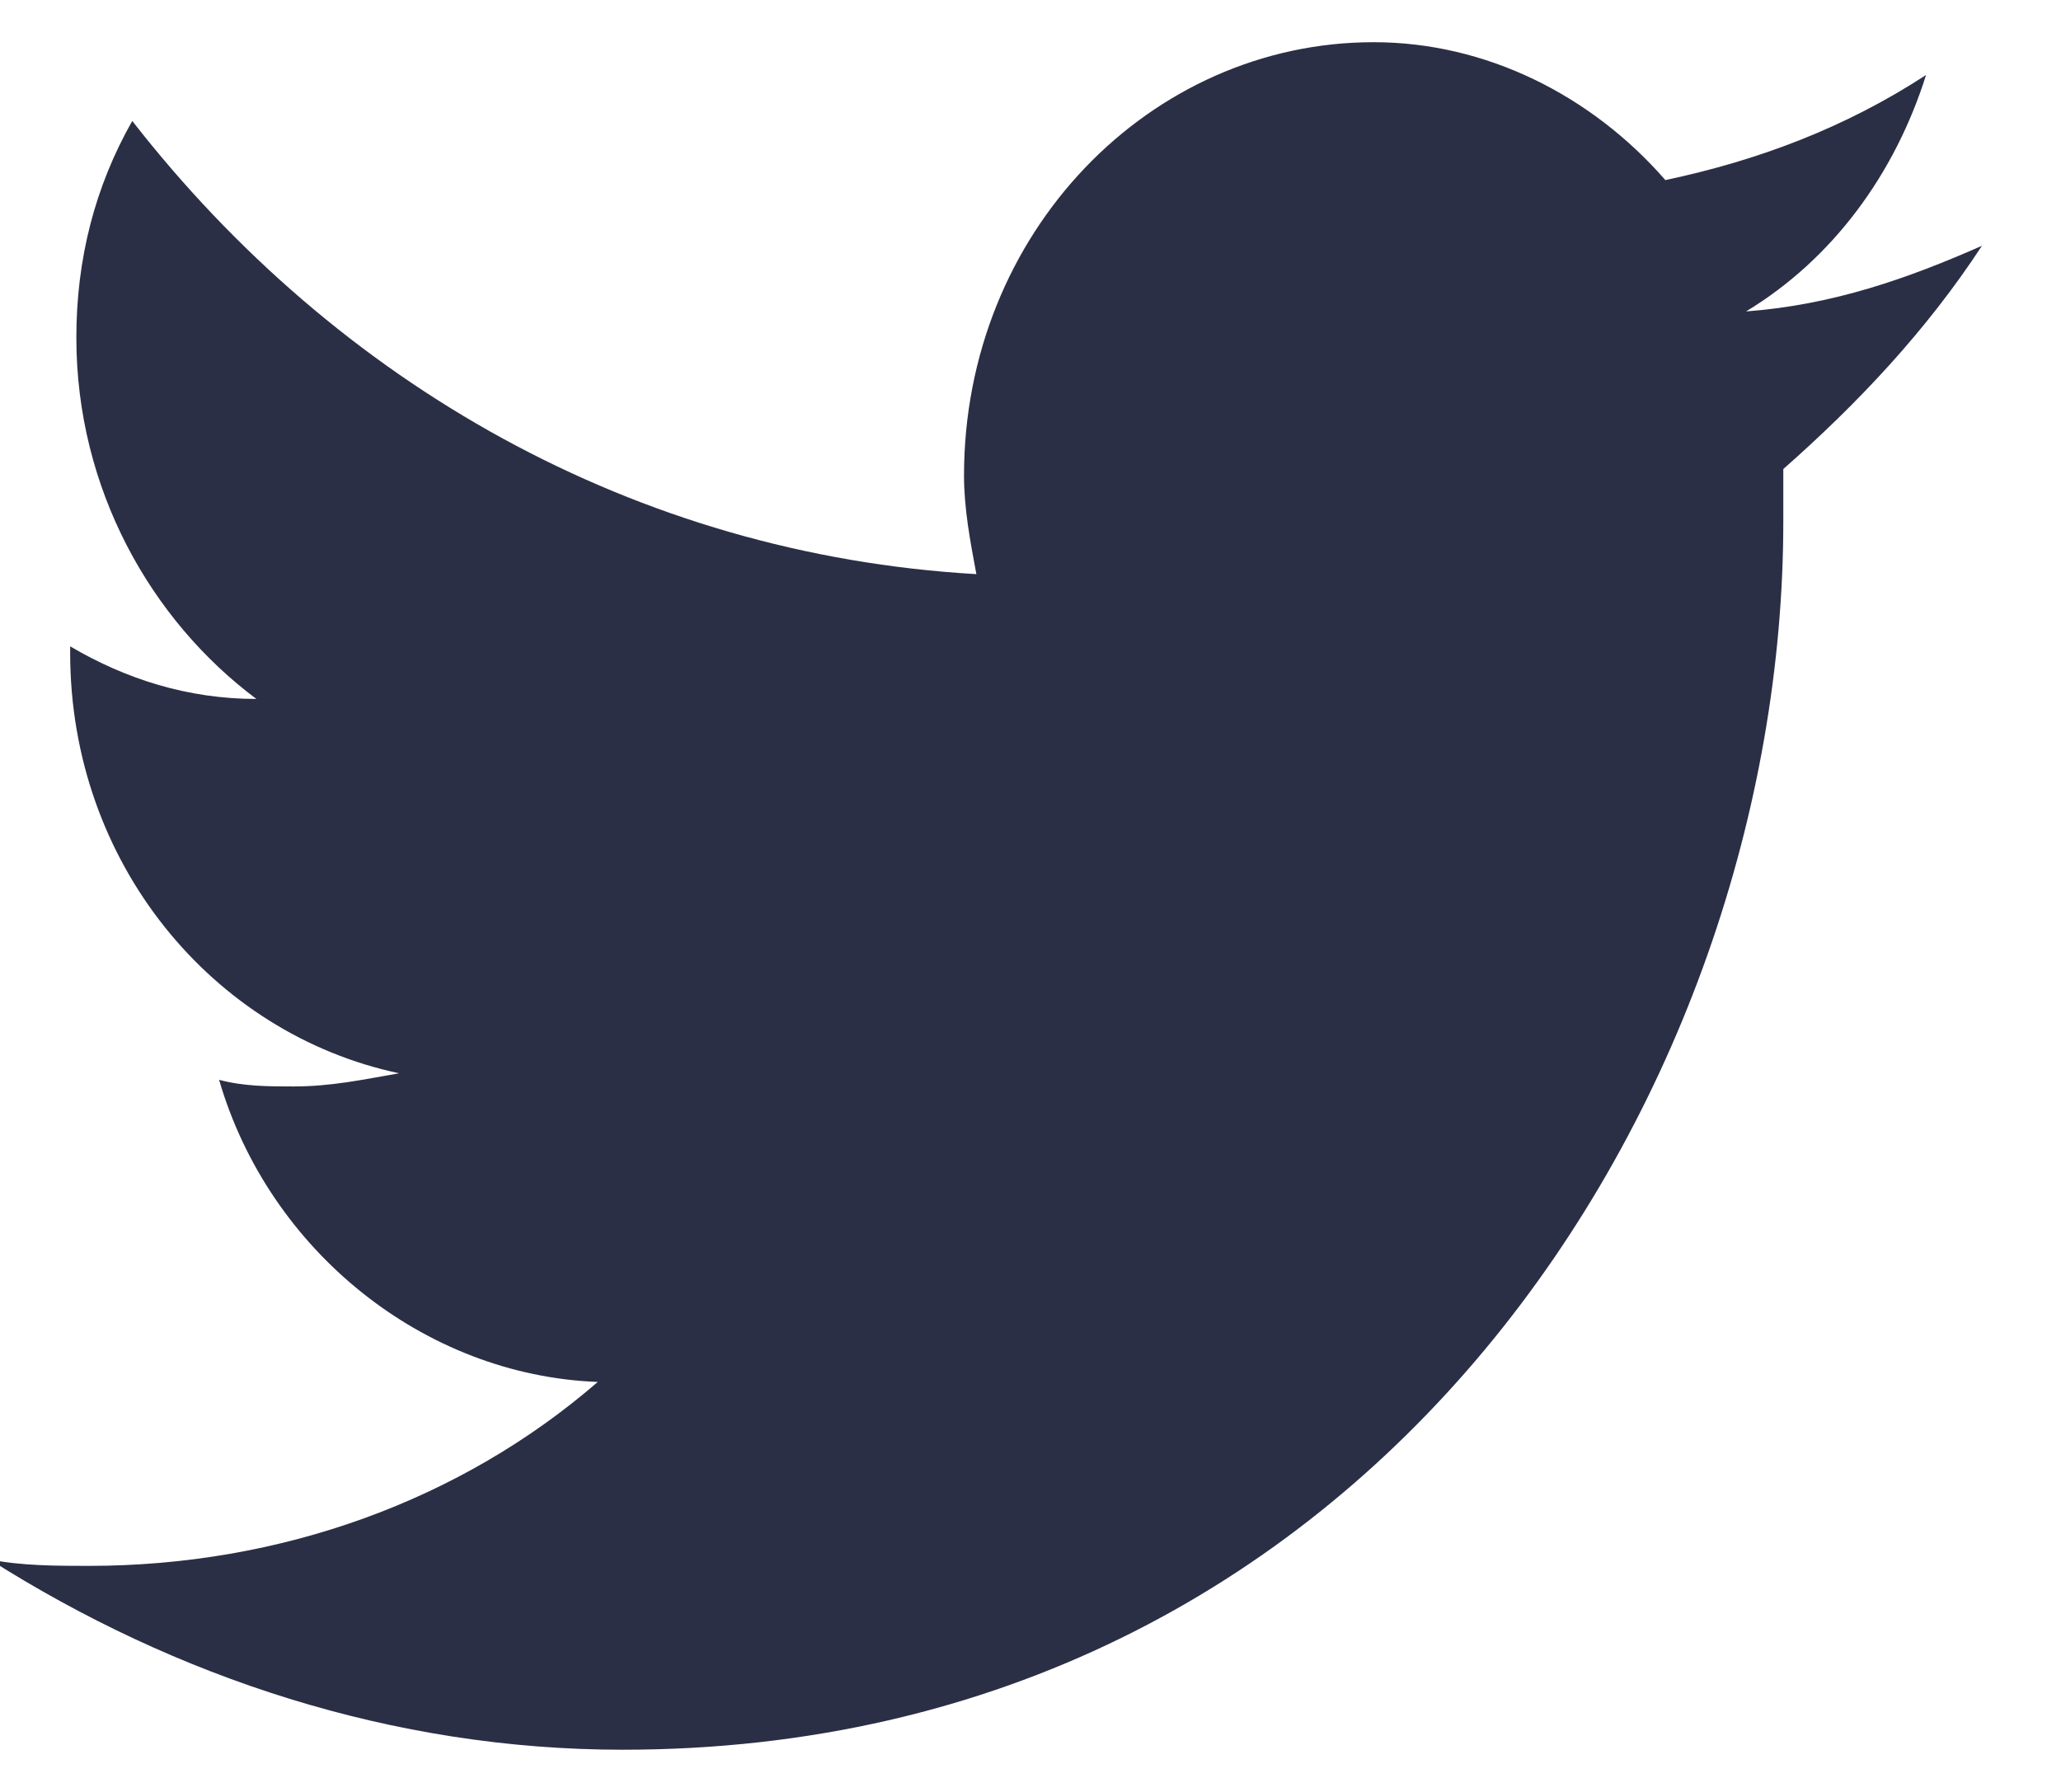<?xml version="1.0" encoding="UTF-8"?>
<svg width="23px" height="20px" viewBox="0 0 23 20" version="1.1" xmlns="http://www.w3.org/2000/svg" xmlns:xlink="http://www.w3.org/1999/xlink">
    <!-- Generator: Sketch 51.2 (57519) - http://www.bohemiancoding.com/sketch -->
    <title>Mask</title>
    <desc>Created with Sketch.</desc>
    <defs></defs>
    <g id="Symbols" stroke="none" stroke-width="1" fill="none" fill-rule="evenodd">
        <g id="3_0-Footer" transform="translate(-179, -164)" fill="#2B2F45" fill-rule="nonzero">
            <g id="Footer">
                <g id="SOCIAL" transform="translate(123, 156)">
                    <g id="Group-16" transform="translate(49, 0)">
                        <path d="M29.118,10.743 C28.286,11.11 27.455,11.403 26.485,11.476 C27.455,10.89 28.148,9.937 28.494,8.837 C27.594,9.424 26.624,9.79 25.585,10.01 C24.754,9.057 23.576,8.471 22.329,8.471 C19.836,8.471 17.758,10.596 17.758,13.309 C17.758,13.675 17.827,14.042 17.896,14.408 C14.086,14.188 10.761,12.282 8.476,9.35 C8.06,10.083 7.852,10.89 7.852,11.769 C7.852,13.455 8.683,14.921 9.861,15.801 C9.099,15.801 8.406,15.581 7.783,15.214 L7.783,15.288 C7.783,17.633 9.376,19.539 11.454,19.979 C11.038,20.052 10.692,20.126 10.277,20.126 C9.999,20.126 9.722,20.126 9.445,20.052 C9.999,21.958 11.731,23.351 13.671,23.424 C12.147,24.744 10.138,25.477 7.991,25.477 C7.644,25.477 7.229,25.477 6.882,25.404 C8.96,26.723 11.385,27.529 13.948,27.529 C22.329,27.529 26.901,20.199 26.901,13.822 L26.901,13.235 C27.732,12.502 28.494,11.696 29.118,10.743 Z" id="Mask"></path>
                    </g>
                </g>
            </g>
        </g>
    </g>
</svg>